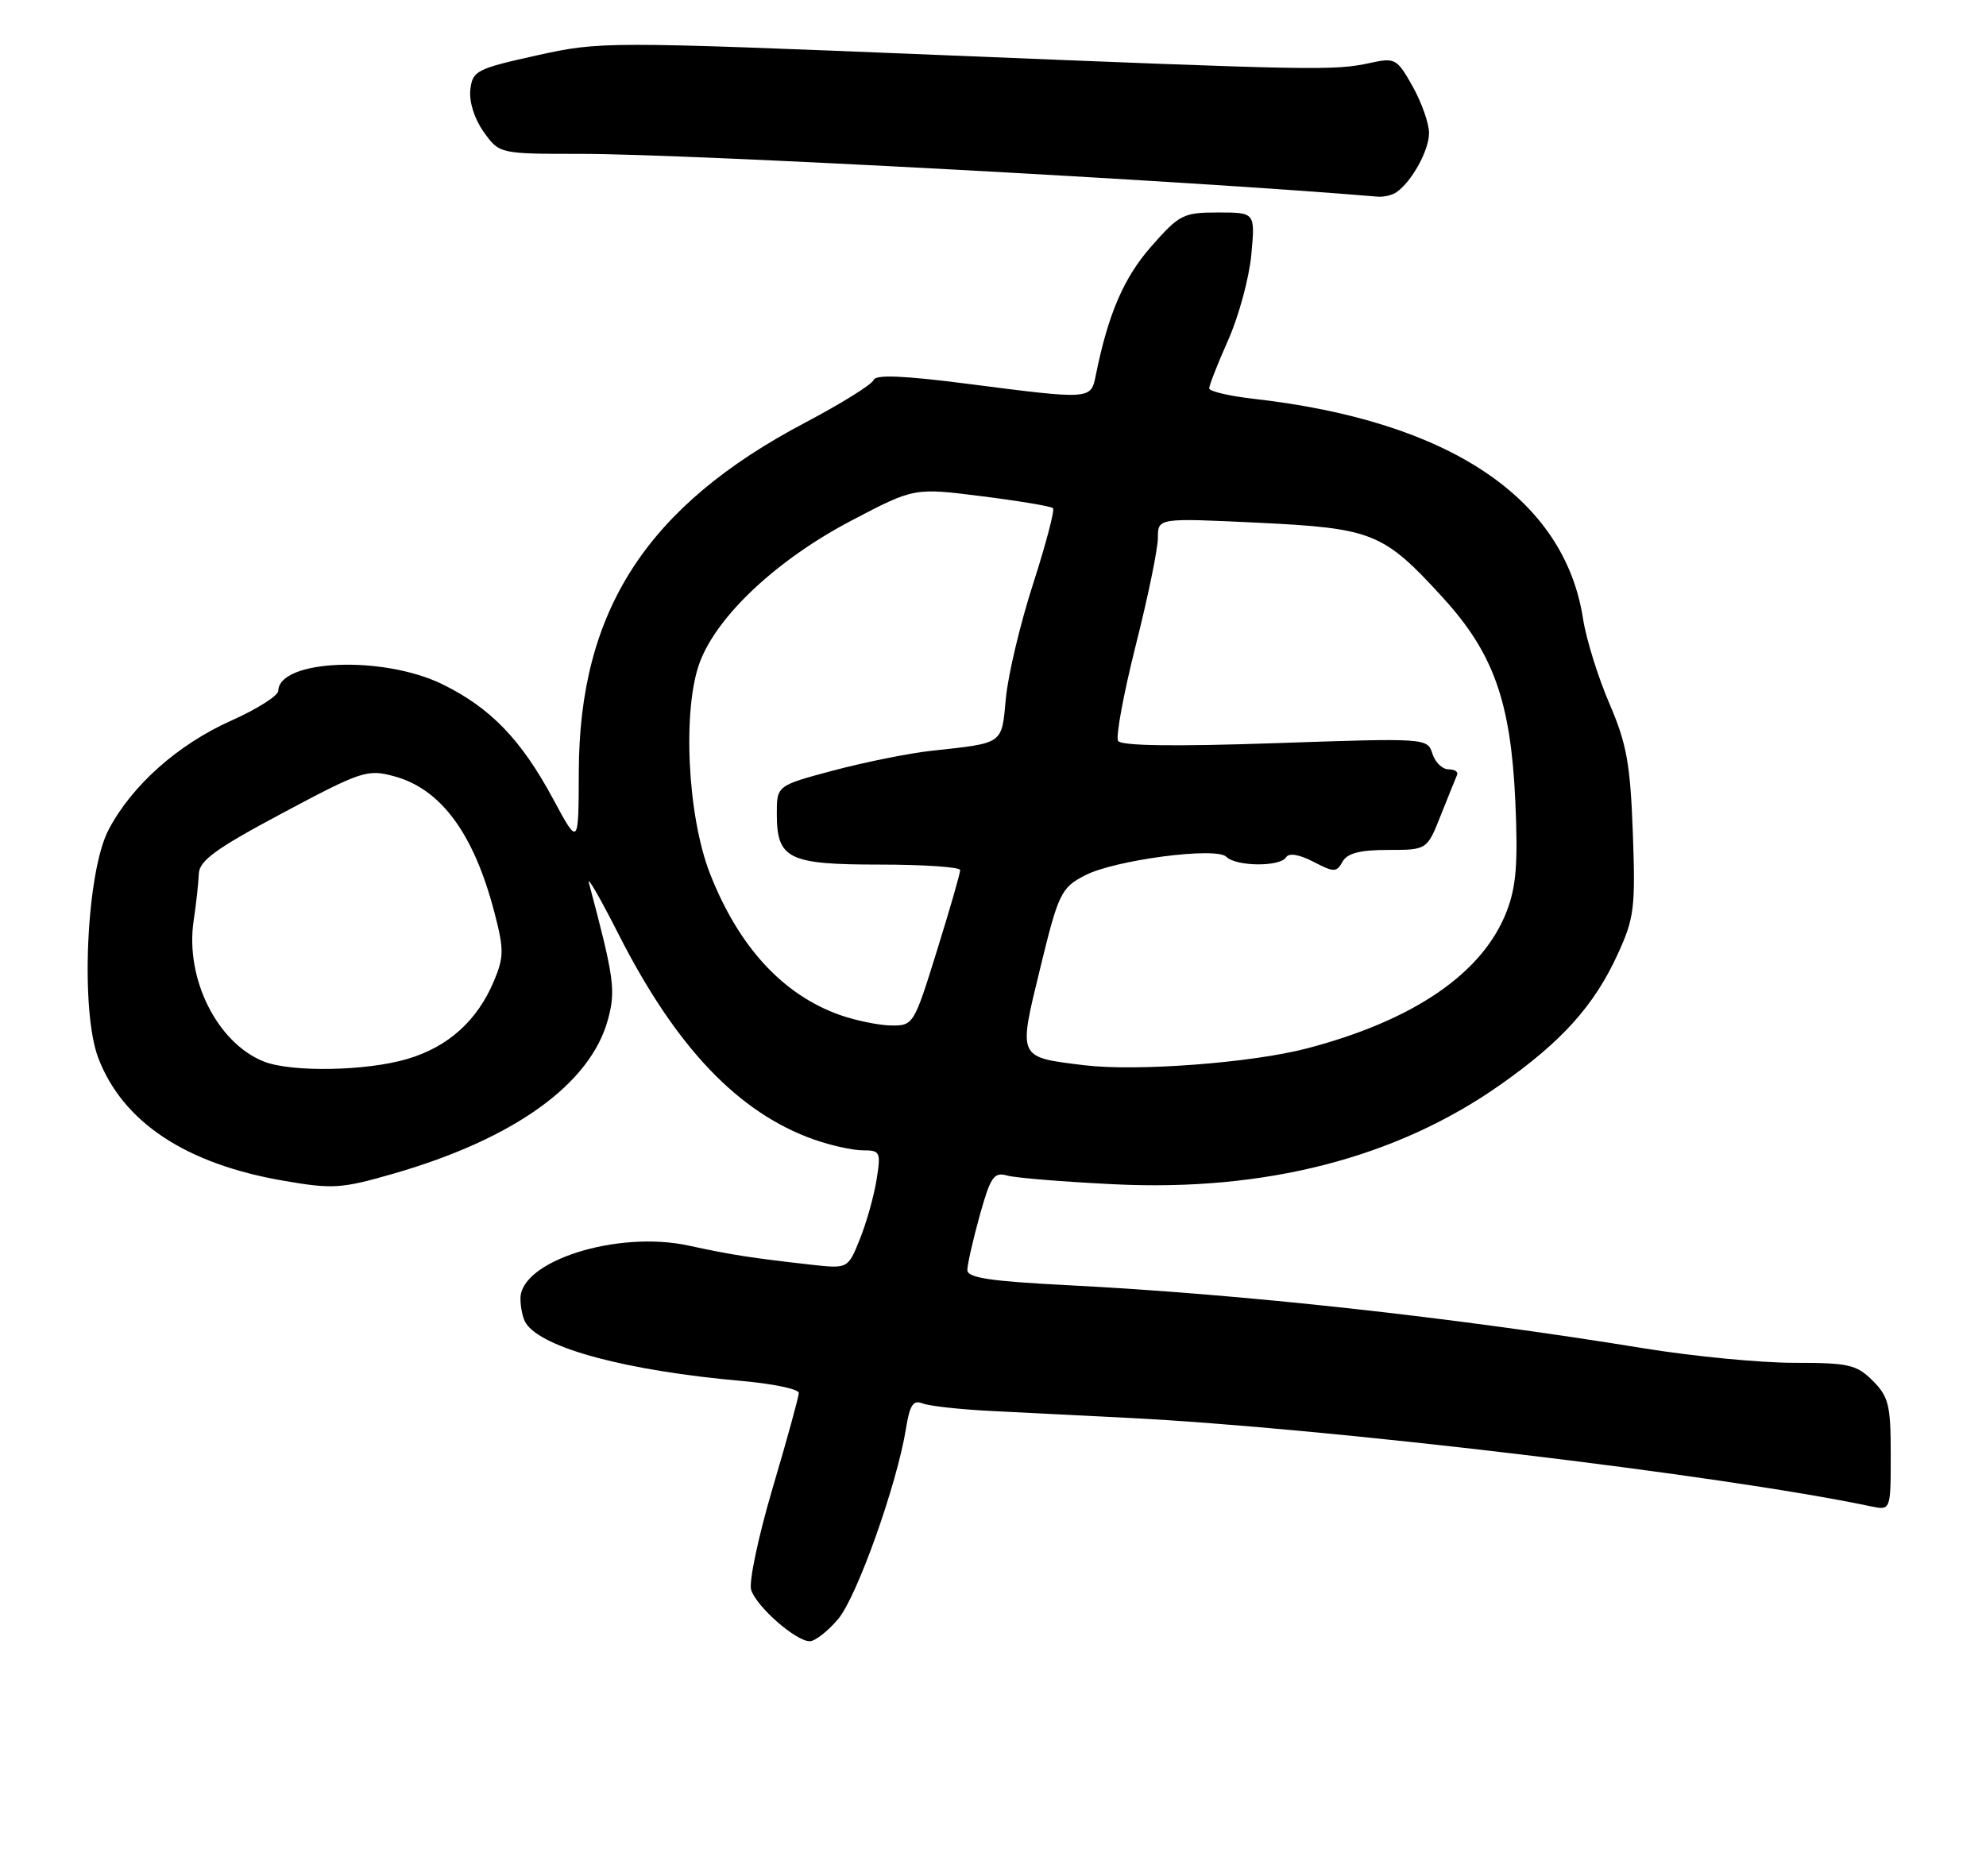 <?xml version="1.0" encoding="UTF-8" standalone="no"?>
<!DOCTYPE svg PUBLIC "-//W3C//DTD SVG 1.1//EN" "http://www.w3.org/Graphics/SVG/1.1/DTD/svg11.dtd" >
<svg xmlns="http://www.w3.org/2000/svg" xmlns:xlink="http://www.w3.org/1999/xlink" version="1.1" viewBox="0 0 271 256">
 <g >
 <path fill="currentColor"
d=" M 114.37 220.97 C 116.95 217.91 122.40 202.58 123.62 195.00 C 124.14 191.75 124.61 191.03 125.89 191.54 C 126.77 191.89 130.88 192.35 135.00 192.56 C 139.12 192.77 147.68 193.20 154.00 193.52 C 180.90 194.87 235.02 201.32 255.25 205.58 C 258.00 206.16 258.00 206.16 258.00 198.53 C 258.00 191.77 257.72 190.63 255.55 188.45 C 253.33 186.24 252.27 186.00 244.80 186.00 C 240.23 186.00 231.10 185.12 224.50 184.05 C 198.09 179.75 169.75 176.64 145.75 175.41 C 135.12 174.87 132.00 174.40 132.00 173.34 C 132.00 172.59 132.76 169.25 133.68 165.92 C 135.16 160.61 135.62 159.93 137.43 160.44 C 138.57 160.76 145.12 161.30 152.00 161.63 C 172.59 162.65 190.50 158.05 204.67 148.09 C 213.12 142.16 217.53 137.26 220.75 130.22 C 223.00 125.31 223.18 123.91 222.81 113.68 C 222.46 104.20 221.97 101.51 219.60 96.00 C 218.06 92.42 216.44 87.22 216.01 84.43 C 213.45 67.95 197.70 57.44 171.06 54.43 C 167.73 54.05 165.00 53.41 165.00 53.00 C 165.00 52.58 166.17 49.61 167.61 46.37 C 169.04 43.14 170.46 37.91 170.75 34.75 C 171.28 29.00 171.28 29.00 166.22 29.00 C 161.47 29.00 160.93 29.27 157.10 33.63 C 153.35 37.89 151.21 42.85 149.52 51.25 C 148.85 54.55 148.86 54.55 132.08 52.39 C 123.31 51.26 119.47 51.10 119.21 51.86 C 119.02 52.45 114.81 55.07 109.87 57.68 C 88.26 69.07 79.03 83.32 78.98 105.34 C 78.95 115.50 78.95 115.50 75.48 109.05 C 71.10 100.92 66.93 96.60 60.35 93.38 C 52.26 89.43 38.07 90.00 37.97 94.29 C 37.96 94.95 35.08 96.78 31.58 98.34 C 24.26 101.61 17.98 107.20 14.80 113.28 C 11.78 119.05 10.94 137.92 13.41 144.39 C 16.76 153.17 25.37 158.87 38.75 161.16 C 45.41 162.31 46.60 162.23 53.74 160.17 C 70.19 155.42 80.60 147.93 82.97 139.11 C 84.04 135.14 83.80 133.43 80.36 120.50 C 80.07 119.40 81.89 122.55 84.40 127.50 C 92.26 142.97 100.76 151.89 111.11 155.54 C 113.39 156.34 116.38 157.00 117.75 157.00 C 120.11 157.00 120.22 157.23 119.61 161.02 C 119.26 163.22 118.24 166.86 117.34 169.10 C 115.71 173.17 115.71 173.17 110.61 172.60 C 102.39 171.67 99.83 171.27 93.91 169.99 C 84.23 167.91 70.98 172.10 71.02 177.24 C 71.02 178.48 71.36 180.00 71.77 180.61 C 74.01 184.01 85.53 187.09 101.25 188.48 C 105.51 188.86 109.00 189.59 109.00 190.11 C 109.00 190.62 107.40 196.45 105.44 203.06 C 103.49 209.66 102.16 215.93 102.50 216.99 C 103.22 219.28 108.60 224.00 110.49 224.00 C 111.22 224.00 112.97 222.63 114.37 220.97 Z  M 190.56 26.23 C 192.65 24.78 195.00 20.51 195.00 18.16 C 195.00 16.85 193.99 13.98 192.76 11.79 C 190.63 8.00 190.36 7.85 187.01 8.58 C 182.06 9.66 179.87 9.62 128.25 7.51 C 82.59 5.65 81.90 5.65 73.25 7.56 C 65.00 9.39 64.48 9.66 64.18 12.25 C 64.00 13.89 64.73 16.22 66.00 18.00 C 68.14 21.00 68.14 21.00 79.32 21.00 C 93.93 21.00 162.51 24.69 188.00 26.84 C 188.82 26.91 189.98 26.64 190.56 26.23 Z  M 36.00 144.88 C 29.63 142.34 25.25 133.56 26.42 125.69 C 26.77 123.39 27.08 120.49 27.13 119.26 C 27.20 117.46 29.42 115.84 38.57 110.96 C 49.33 105.22 50.13 104.96 53.76 105.94 C 60.17 107.66 64.66 113.76 67.47 124.55 C 68.78 129.57 68.77 130.61 67.42 133.85 C 65.15 139.28 61.18 142.87 55.61 144.52 C 50.00 146.19 39.76 146.37 36.00 144.88 Z  M 148.00 145.39 C 138.82 144.27 138.93 144.51 141.90 132.31 C 144.43 121.89 144.78 121.16 148.08 119.46 C 152.12 117.37 165.95 115.55 167.33 116.93 C 168.68 118.28 174.68 118.33 175.50 117.00 C 175.88 116.38 177.27 116.61 179.21 117.61 C 182.05 119.08 182.38 119.08 183.20 117.60 C 183.85 116.45 185.58 116.00 189.41 116.00 C 194.73 116.00 194.73 116.00 196.61 111.25 C 197.65 108.64 198.65 106.17 198.83 105.75 C 199.02 105.34 198.48 105.00 197.65 105.00 C 196.82 105.00 195.83 104.04 195.46 102.86 C 194.78 100.73 194.65 100.72 173.99 101.43 C 160.19 101.90 152.99 101.80 152.57 101.12 C 152.23 100.56 153.31 94.71 154.97 88.11 C 156.64 81.51 158.00 74.90 158.00 73.40 C 158.00 70.69 158.00 70.69 171.63 71.34 C 187.32 72.10 188.77 72.68 196.87 81.55 C 203.79 89.12 206.14 95.72 206.77 109.27 C 207.15 117.74 206.91 120.95 205.62 124.32 C 202.39 132.79 192.97 139.26 178.30 143.10 C 170.73 145.07 155.13 146.25 148.00 145.39 Z  M 114.56 138.51 C 106.80 135.74 100.80 129.21 96.90 119.28 C 93.78 111.36 93.09 96.68 95.52 90.31 C 97.96 83.92 106.13 76.31 116.24 71.02 C 124.74 66.56 124.74 66.56 133.99 67.73 C 139.07 68.37 143.44 69.10 143.69 69.36 C 143.94 69.61 142.72 74.25 140.98 79.66 C 139.23 85.07 137.56 92.09 137.26 95.27 C 136.66 101.67 137.07 101.38 127.00 102.48 C 123.97 102.82 118.01 104.02 113.75 105.15 C 106.00 107.22 106.00 107.22 106.00 111.04 C 106.00 117.24 107.53 118.00 120.07 118.00 C 126.08 118.00 131.01 118.34 131.02 118.75 C 131.03 119.16 129.61 124.11 127.85 129.75 C 124.71 139.87 124.63 140.00 121.58 139.96 C 119.89 139.93 116.73 139.28 114.56 138.51 Z "/>
</g>
</svg>